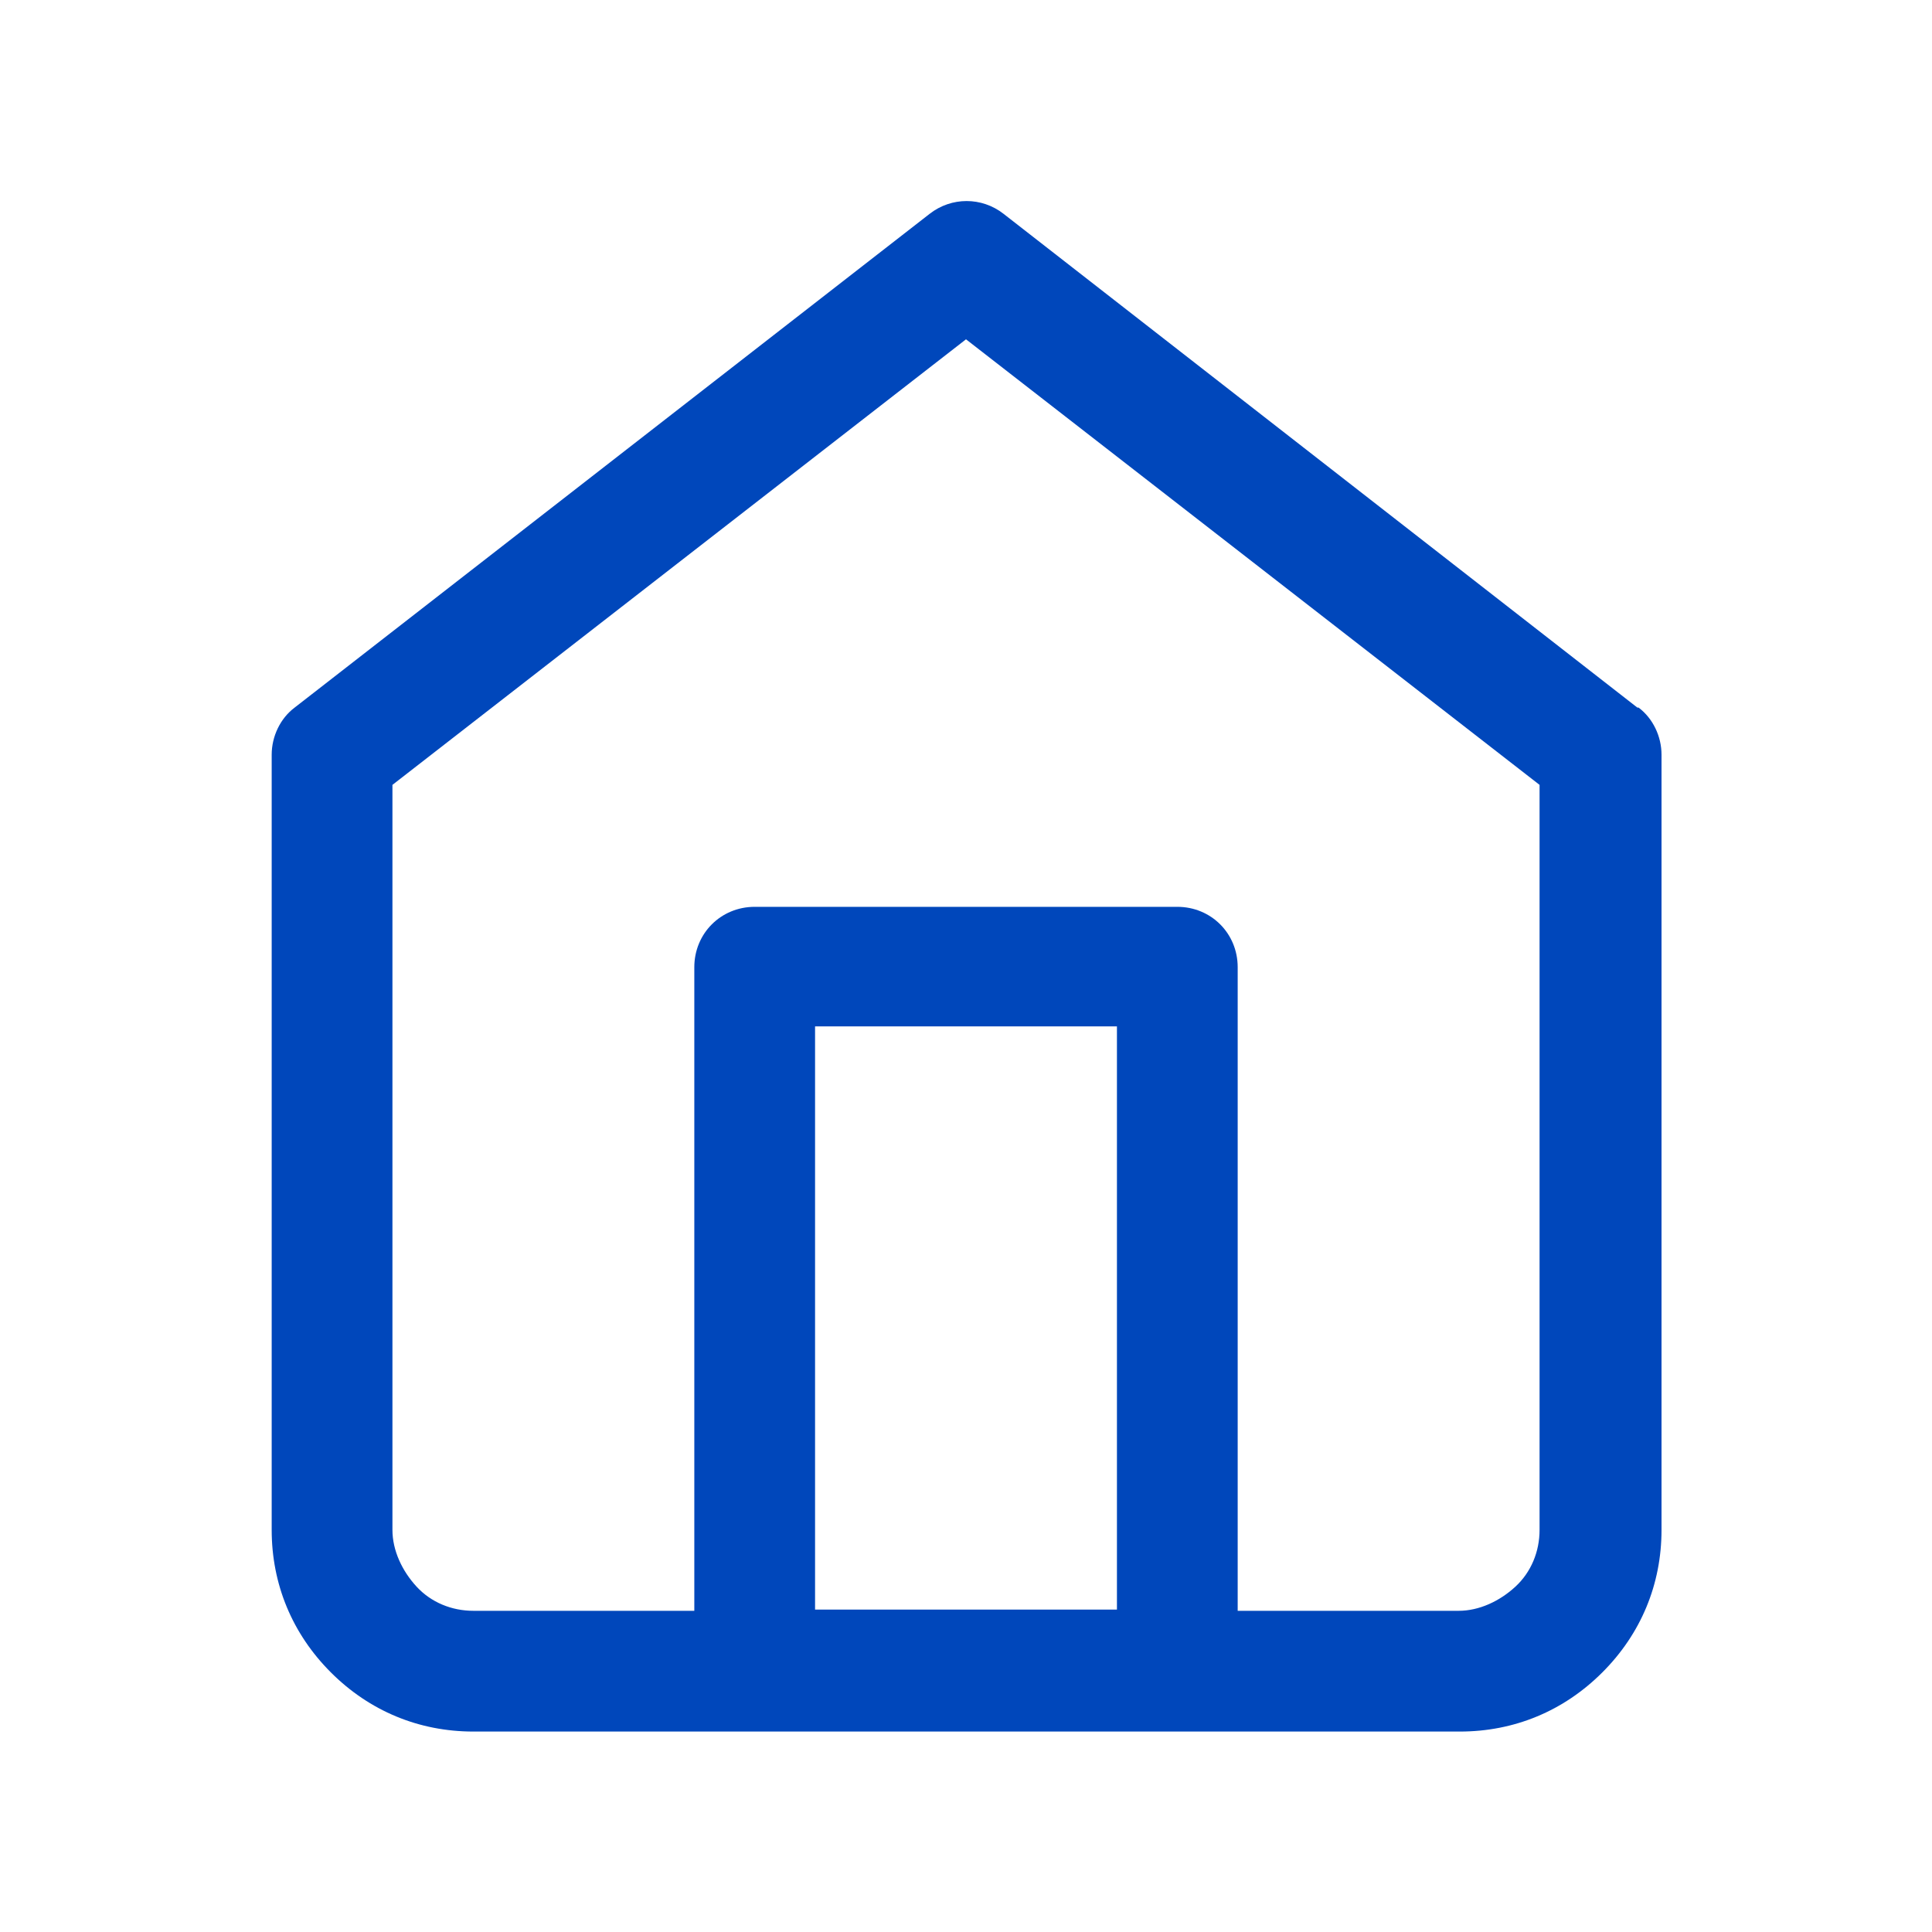 <?xml version="1.0" encoding="UTF-8"?>
<svg id="Layer_1" data-name="Layer 1" xmlns="http://www.w3.org/2000/svg" viewBox="0 0 16 16">
  <defs>
    <style>
      .cls-1 {
        fill: #0047bb;
      }
    </style>
  </defs>
  <path class="cls-1" d="M13.56,5.86L8.31,1.77c-.18-.14-.43-.14-.61,0L2.44,5.86c-.12.09-.19.24-.19.39v6.42c0,.45.17.86.49,1.18s.73.49,1.18.49h8.17c.45,0,.86-.17,1.18-.49s.49-.73.49-1.18v-6.42c0-.15-.07-.3-.19-.39ZM9.25,13.33h-2.5v-4.83h2.5v4.83ZM12.75,12.67c0,.18-.07.35-.2.47s-.3.2-.47.2h-1.83v-5.33c0-.28-.22-.5-.5-.5h-3.5c-.28,0-.5.22-.5.5v5.33h-1.83c-.18,0-.35-.07-.47-.2s-.2-.3-.2-.47v-6.17l4.75-3.69,4.75,3.69v6.17Z"/>
</svg>